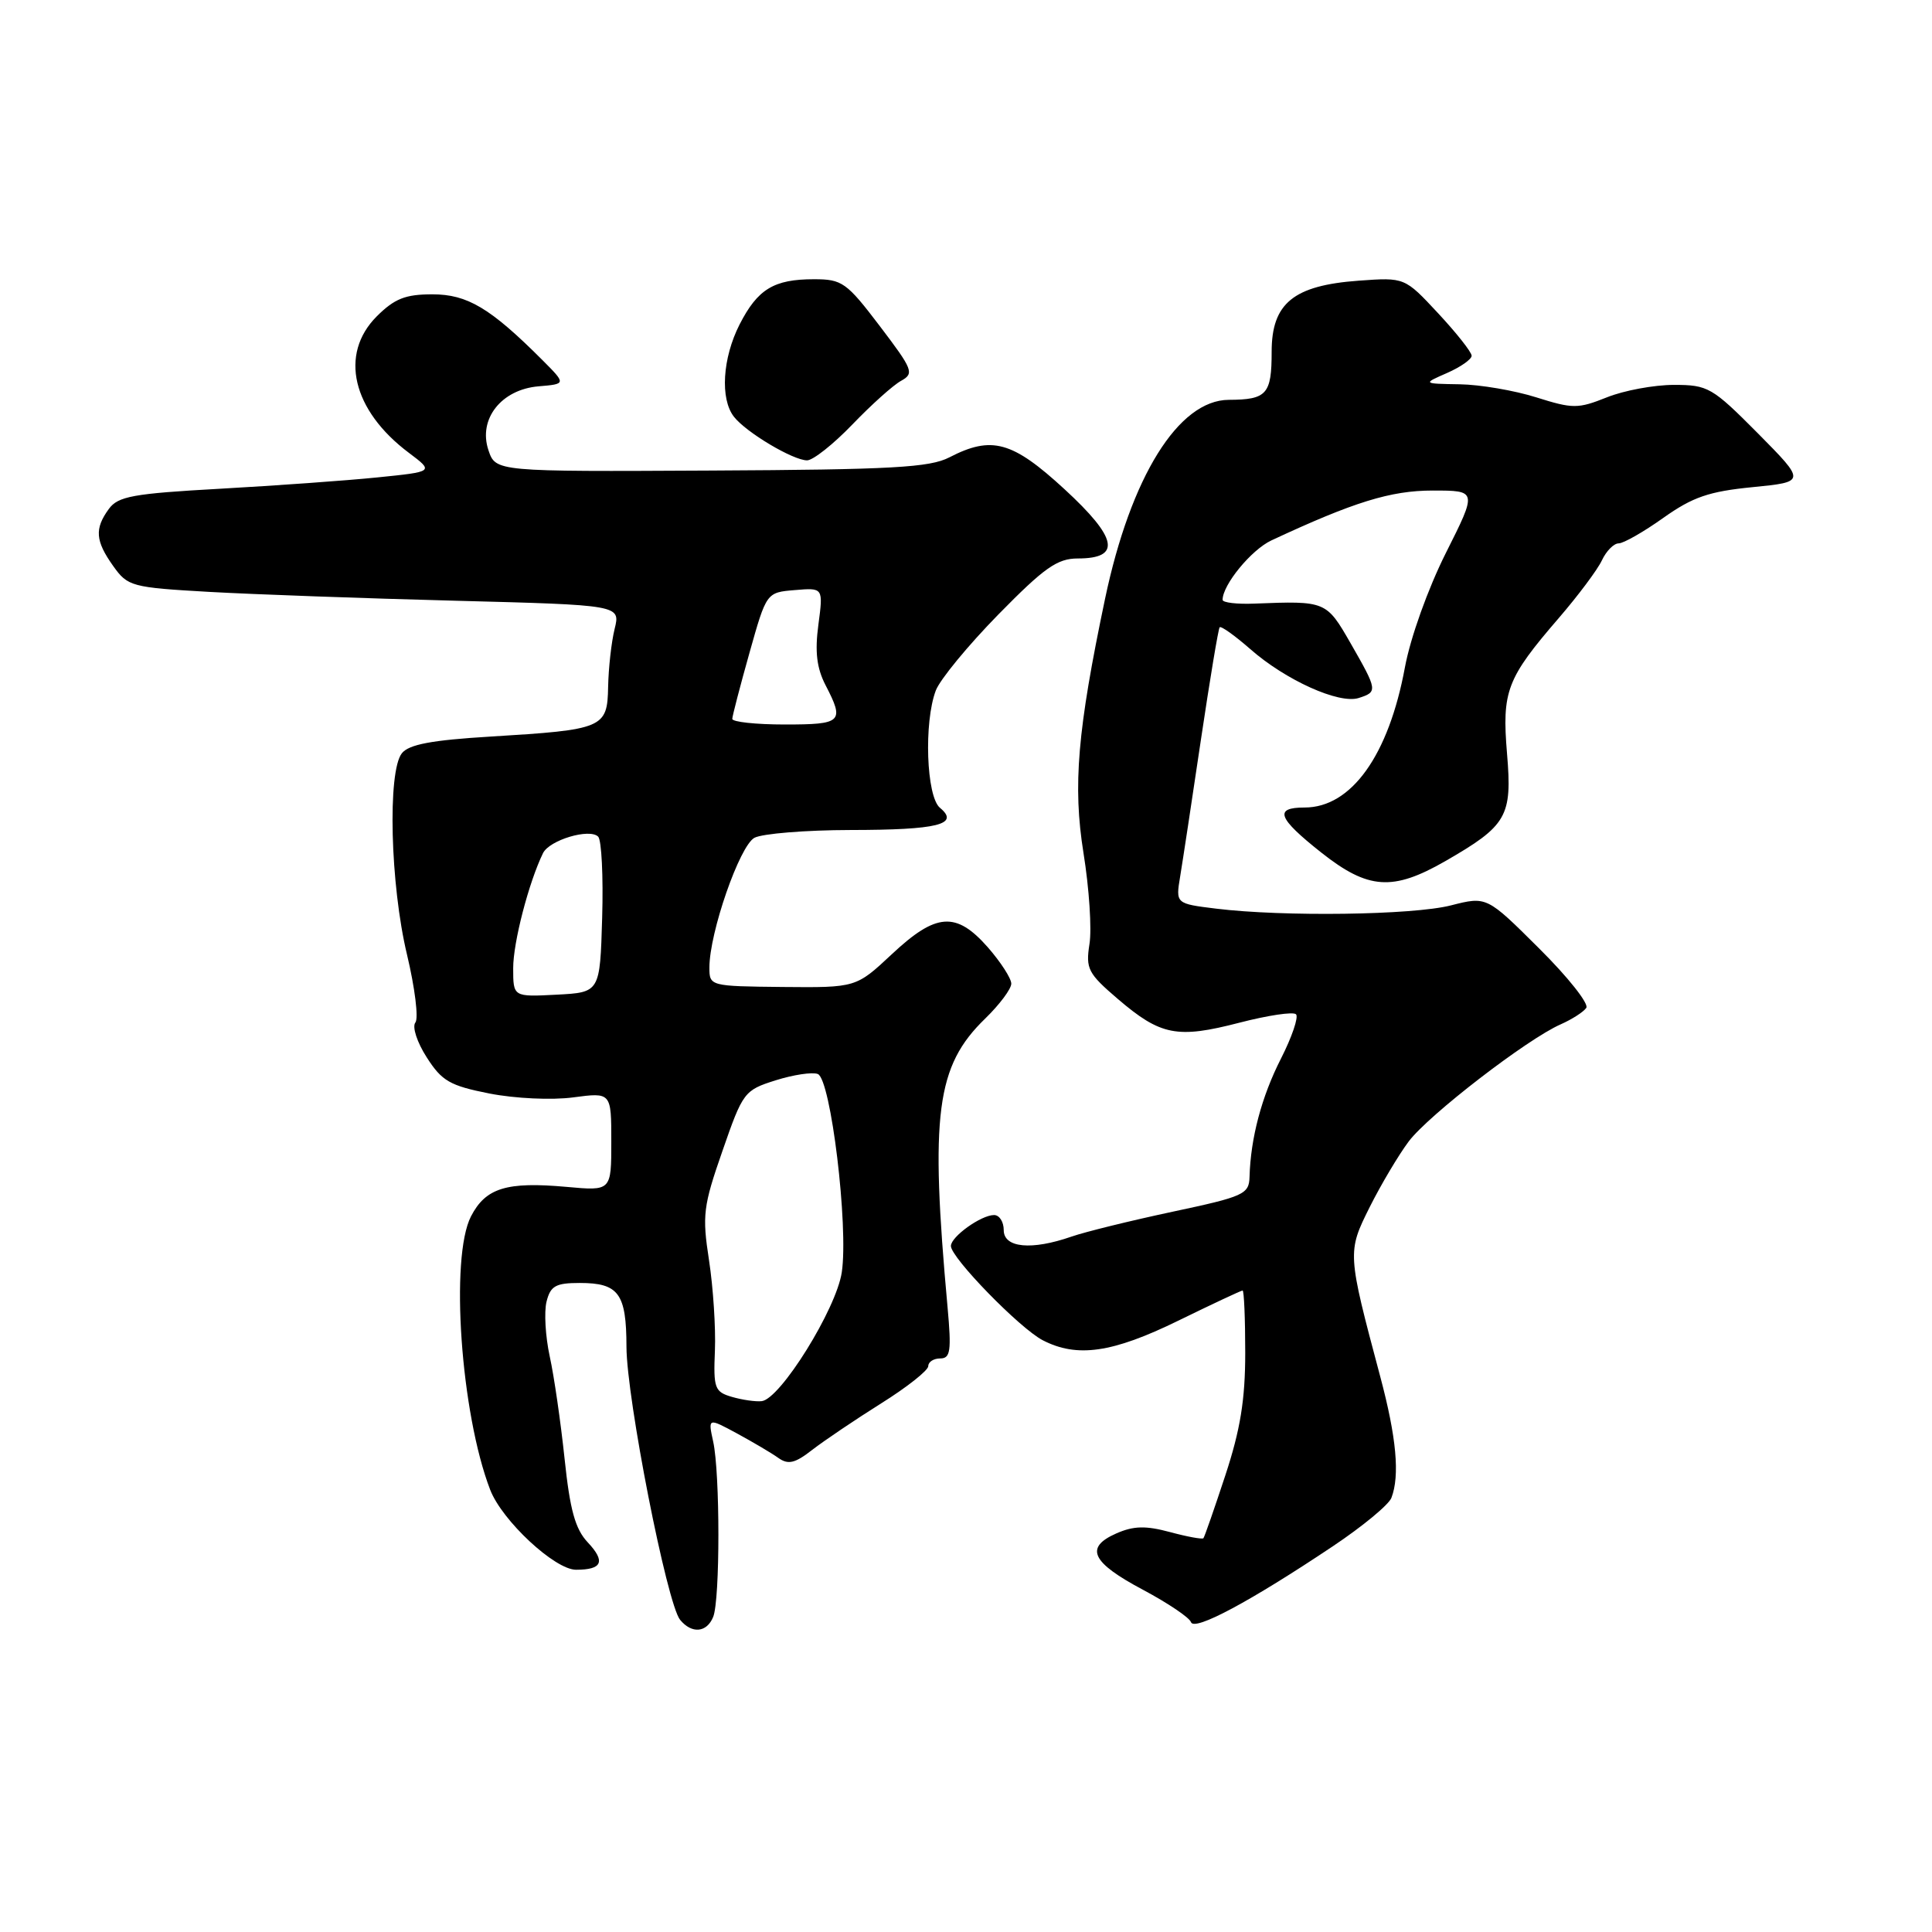 <?xml version="1.0" encoding="UTF-8" standalone="no"?>
<!DOCTYPE svg PUBLIC "-//W3C//DTD SVG 1.1//EN" "http://www.w3.org/Graphics/SVG/1.1/DTD/svg11.dtd" >
<svg xmlns="http://www.w3.org/2000/svg" xmlns:xlink="http://www.w3.org/1999/xlink" version="1.1" viewBox="0 0 256 256">
 <g >
 <path fill="currentColor"
d=" M 94.50 214.25 C 95.42 212.02 95.42 195.18 94.50 191.02 C 93.81 187.86 93.81 187.86 97.66 189.94 C 99.77 191.09 102.24 192.54 103.13 193.18 C 104.44 194.11 105.34 193.90 107.63 192.11 C 109.21 190.89 113.31 188.12 116.75 185.96 C 120.19 183.81 123.00 181.58 123.00 181.02 C 123.00 180.46 123.71 180.00 124.59 180.00 C 125.94 180.00 126.08 179.00 125.56 173.25 C 123.22 147.61 124.05 141.25 130.55 134.96 C 132.45 133.11 134.00 131.04 134.00 130.34 C 134.00 129.64 132.60 127.48 130.90 125.53 C 126.69 120.75 124.05 120.93 118.17 126.44 C 113.43 130.87 113.43 130.87 103.71 130.78 C 94.07 130.68 94.00 130.66 94.00 128.20 C 94.00 123.58 98.00 112.07 99.97 111.01 C 101.02 110.46 106.74 109.99 112.68 109.98 C 124.27 109.97 127.20 109.24 124.55 107.04 C 122.74 105.54 122.40 95.71 124.00 91.49 C 124.56 90.03 128.29 85.50 132.29 81.42 C 138.38 75.21 140.10 74.00 142.82 74.00 C 148.62 74.00 148.10 71.30 141.04 64.81 C 134.14 58.46 131.41 57.70 125.80 60.60 C 123.20 61.95 118.18 62.23 94.20 62.35 C 65.68 62.50 65.68 62.50 64.72 59.65 C 63.34 55.53 66.42 51.61 71.36 51.19 C 75.03 50.88 75.03 50.88 71.86 47.70 C 64.97 40.81 61.93 39.00 57.29 39.00 C 53.71 39.00 52.28 39.57 49.92 41.92 C 44.92 46.93 46.67 54.38 54.19 60.01 C 57.50 62.50 57.50 62.50 50.00 63.26 C 45.88 63.68 36.50 64.35 29.17 64.76 C 17.63 65.40 15.64 65.76 14.42 67.44 C 12.51 70.06 12.63 71.67 15.00 75.00 C 16.93 77.71 17.42 77.84 27.75 78.43 C 33.66 78.76 48.34 79.29 60.36 79.60 C 82.22 80.17 82.22 80.17 81.44 83.34 C 81.01 85.08 80.63 88.53 80.58 91.00 C 80.48 96.48 79.98 96.69 65.00 97.60 C 57.21 98.07 54.18 98.64 53.25 99.81 C 51.33 102.23 51.71 117.23 53.93 126.49 C 54.98 130.89 55.48 134.94 55.04 135.49 C 54.59 136.05 55.26 138.11 56.54 140.10 C 58.55 143.25 59.61 143.86 64.87 144.90 C 68.27 145.56 73.11 145.79 75.95 145.41 C 81.00 144.74 81.00 144.74 81.00 151.28 C 81.00 157.81 81.00 157.81 75.09 157.27 C 67.13 156.55 64.36 157.40 62.41 161.17 C 59.61 166.59 61.05 187.28 64.95 197.40 C 66.52 201.49 73.52 208.00 76.33 208.00 C 79.81 208.00 80.27 206.91 77.87 204.36 C 76.22 202.60 75.52 200.07 74.81 193.29 C 74.30 188.46 73.42 182.35 72.84 179.72 C 72.27 177.09 72.08 173.83 72.42 172.47 C 72.94 170.39 73.63 170.00 76.82 170.00 C 81.98 170.00 83.00 171.39 83.01 178.45 C 83.02 185.25 88.38 212.55 90.12 214.64 C 91.67 216.52 93.65 216.34 94.50 214.25 Z  M 176.62 204.88 C 180.54 202.26 184.03 199.38 184.37 198.47 C 185.50 195.53 185.04 190.45 182.89 182.41 C 178.51 165.98 178.51 165.92 181.51 159.91 C 183.00 156.94 185.32 153.04 186.66 151.25 C 189.28 147.76 202.37 137.67 206.80 135.73 C 208.29 135.07 209.81 134.10 210.19 133.55 C 210.57 133.01 207.76 129.46 203.94 125.67 C 197.00 118.76 197.00 118.76 192.25 119.97 C 187.19 121.26 170.03 121.49 161.14 120.40 C 155.78 119.74 155.78 119.74 156.38 116.12 C 156.71 114.13 157.95 105.97 159.13 98.00 C 160.32 90.03 161.43 83.33 161.61 83.12 C 161.79 82.91 163.61 84.21 165.67 86.01 C 170.34 90.12 177.43 93.32 180.03 92.49 C 182.57 91.68 182.54 91.48 178.97 85.25 C 175.75 79.64 175.68 79.61 166.25 79.98 C 163.91 80.08 162.00 79.85 162.00 79.48 C 162.00 77.49 165.81 72.85 168.46 71.61 C 179.39 66.51 184.27 65.00 189.84 65.00 C 195.74 65.00 195.74 65.00 191.58 73.28 C 189.20 78.03 186.89 84.49 186.16 88.42 C 184.01 100.08 179.06 107.00 172.87 107.00 C 168.77 107.00 169.29 108.39 175.09 112.98 C 181.29 117.88 184.55 118.10 191.50 114.11 C 199.70 109.39 200.39 108.19 199.69 99.87 C 199.00 91.57 199.63 89.91 206.56 81.88 C 209.11 78.92 211.68 75.49 212.26 74.25 C 212.84 73.01 213.84 72.00 214.48 72.00 C 215.12 72.00 217.79 70.48 220.40 68.62 C 224.29 65.86 226.44 65.12 232.22 64.55 C 239.29 63.85 239.29 63.85 232.93 57.42 C 226.87 51.32 226.32 51.00 221.80 51.00 C 219.18 51.00 215.18 51.74 212.92 52.65 C 209.08 54.18 208.42 54.18 203.56 52.65 C 200.68 51.74 196.11 50.96 193.41 50.92 C 188.50 50.84 188.50 50.84 191.75 49.42 C 193.54 48.63 195.00 47.61 195.00 47.14 C 195.00 46.66 193.00 44.13 190.56 41.51 C 186.13 36.75 186.13 36.75 180.05 37.19 C 171.39 37.82 168.50 40.18 168.50 46.62 C 168.50 52.24 167.86 52.96 162.82 52.98 C 156.15 53.01 149.83 63.18 146.43 79.32 C 142.76 96.79 142.14 104.12 143.57 113.04 C 144.32 117.69 144.68 123.11 144.36 125.09 C 143.85 128.37 144.16 128.98 148.12 132.37 C 153.79 137.22 155.98 137.65 164.20 135.52 C 167.98 134.54 171.37 134.03 171.73 134.40 C 172.09 134.76 171.19 137.41 169.73 140.28 C 167.17 145.31 165.71 150.80 165.57 155.95 C 165.50 158.24 164.83 158.55 155.37 160.56 C 149.80 161.75 143.77 163.23 141.97 163.86 C 136.68 165.70 133.00 165.35 133.00 163.00 C 133.00 161.90 132.43 161.00 131.72 161.00 C 130.00 161.00 126.00 163.87 126.00 165.10 C 126.00 166.65 135.13 176.02 138.17 177.59 C 142.72 179.94 147.39 179.27 156.12 175.00 C 160.62 172.80 164.46 171.00 164.65 171.00 C 164.84 171.00 165.00 174.71 165.00 179.25 C 165.00 185.47 164.35 189.46 162.36 195.50 C 160.91 199.90 159.61 203.64 159.46 203.82 C 159.32 203.99 157.33 203.63 155.04 203.01 C 151.80 202.14 150.21 202.18 147.91 203.19 C 143.68 205.06 144.62 207.03 151.48 210.67 C 154.76 212.42 157.61 214.34 157.81 214.94 C 158.23 216.19 165.68 212.20 176.62 204.88 Z  M 112.94 56.25 C 115.45 53.64 118.35 51.03 119.40 50.46 C 121.17 49.48 120.97 48.99 116.58 43.21 C 112.18 37.42 111.59 37.00 107.86 37.00 C 102.54 37.00 100.40 38.30 98.00 42.99 C 95.73 47.45 95.40 52.85 97.25 55.22 C 98.86 57.29 105.07 60.99 106.94 61.00 C 107.73 61.00 110.43 58.86 112.94 56.25 Z  M 97.00 185.10 C 94.69 184.43 94.52 183.96 94.73 178.94 C 94.85 175.95 94.50 170.57 93.95 167.00 C 93.03 161.03 93.17 159.84 95.73 152.50 C 98.43 144.71 98.62 144.46 102.77 143.15 C 105.12 142.41 107.63 142.03 108.36 142.31 C 110.09 142.97 112.45 162.50 111.54 168.59 C 110.81 173.46 103.40 185.38 100.93 185.66 C 100.14 185.75 98.38 185.50 97.00 185.10 Z  M 68.00 128.30 C 67.99 124.90 70.06 116.93 71.95 113.05 C 72.80 111.31 78.12 109.72 79.26 110.86 C 79.71 111.31 79.95 116.14 79.79 121.59 C 79.50 131.50 79.50 131.50 73.75 131.80 C 68.00 132.10 68.00 132.10 68.00 128.30 Z  M 97.03 95.25 C 97.05 94.84 98.07 90.90 99.31 86.50 C 101.56 78.50 101.56 78.50 105.32 78.19 C 109.09 77.87 109.09 77.87 108.44 82.78 C 107.96 86.36 108.22 88.52 109.39 90.79 C 111.92 95.67 111.58 96.00 104.00 96.00 C 100.15 96.00 97.01 95.66 97.03 95.25 Z "/>
</g>
</svg>